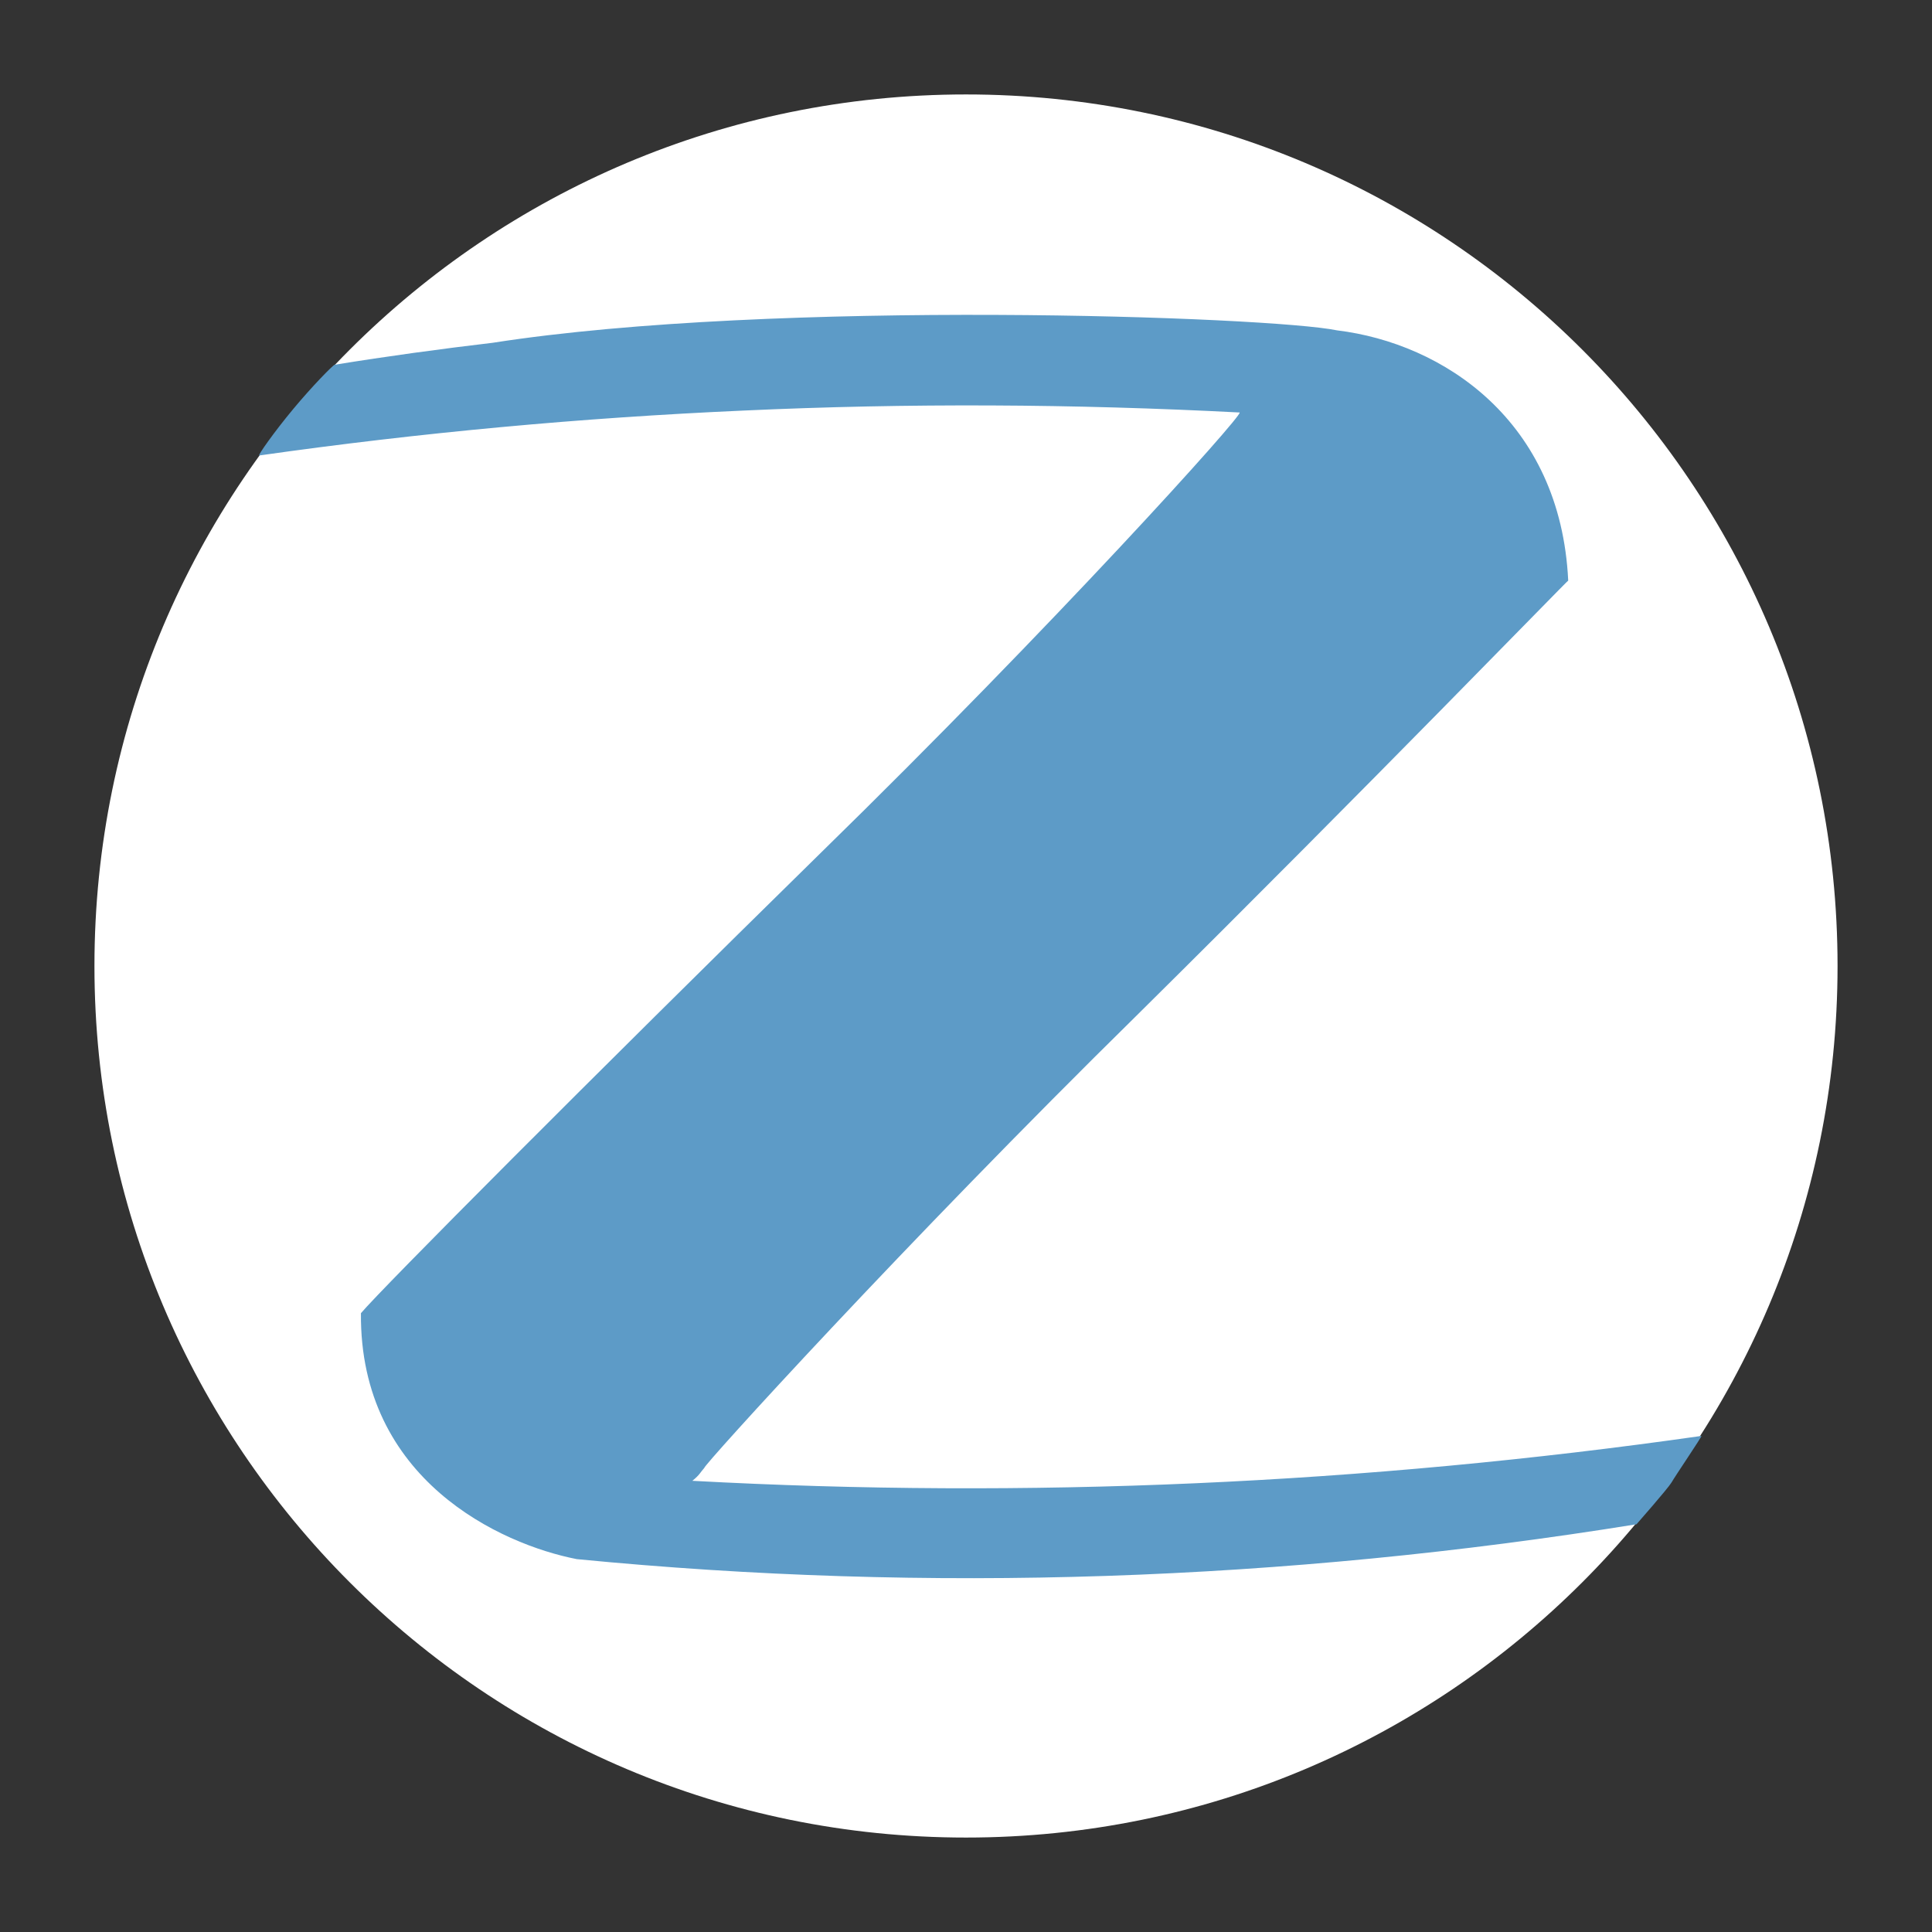 <?xml version="1.0" encoding="UTF-8" standalone="no"?>
<svg
   xmlns:dc="http://purl.org/dc/elements/1.1/"
   xmlns:cc="http://creativecommons.org/ns#"
   xmlns:rdf="http://www.w3.org/1999/02/22-rdf-syntax-ns#"
   xmlns:svg="http://www.w3.org/2000/svg"
   xmlns="http://www.w3.org/2000/svg"
   xmlns:sodipodi="http://sodipodi.sourceforge.net/DTD/sodipodi-0.dtd"
   xmlns:inkscape="http://www.inkscape.org/namespaces/inkscape"
   version="1.1"
   id="Layer_1"
   x="0px"
   y="0px"
   viewBox="0 0 500 500"
   style="enable-background:new 0 0 500 500;"
   xml:space="preserve"
   sodipodi:docname="menu-icon2.svg"
   inkscape:version="1.0.1 (c497b03c, 2020-09-10)"><rect x="0" y="0" width="500" height="500" fill="#333333" stroke="none"/><defs
   id="defs39" /><sodipodi:namedview
   pagecolor="#ffffff"
   bordercolor="#666666"
   borderopacity="1"
   objecttolerance="10"
   gridtolerance="10"
   guidetolerance="10"
   inkscape:pageopacity="0.54901961"
   inkscape:pageshadow="2"
   inkscape:window-width="1278"
   inkscape:window-height="842"
   id="namedview37"
   showgrid="false"
   inkscape:zoom="0.76642311"
   inkscape:cx="182.58912"
   inkscape:cy="271.00425"
   inkscape:window-x="94"
   inkscape:window-y="23"
   inkscape:window-maximized="0"
   inkscape:current-layer="XMLID_1_" />
<style
   type="text/css"
   id="style10">
	.st0{fill:url(#SVGID_1_);}
	.st1{fill:url(#SVGID_2_);}
	.st2{fill:#FFFFFF;}
</style>
<g
   id="XMLID_1_">
	
		<radialGradient
   id="SVGID_1_"
   cx="0"
   cy="0"
   r="1.426"
   gradientTransform="matrix(128 0 0 128 250 250)"
   gradientUnits="userSpaceOnUse">
		<stop
   offset="0"
   style="stop-color:#DC001F"
   id="stop12" />
		<stop
   offset="0.642"
   style="stop-color:#D5001D"
   id="stop14" />
		<stop
   offset="0.824"
   style="stop-color:#AE0017"
   id="stop16" />
		<stop
   offset="1"
   style="stop-color:#590E0A"
   id="stop18" />
	</radialGradient>
	<path
   class="st0"
   d="M 24.443,250 C 24.443,374.582 125.418,475.557 250,475.557 374.582,475.557 475.557,374.582 475.557,250 475.557,125.418 374.582,24.443 250,24.443 125.418,24.443 24.443,125.418 24.443,250 Z"
   id="path21"
   style="fill:#ffffff;fill-opacity:1;stroke-width:1.236" />
	
		<linearGradient
   id="SVGID_2_"
   gradientUnits="userSpaceOnUse"
   x1="0.265"
   y1="-5.079332e-003"
   x2="1.691"
   y2="-5.079332e-003"
   gradientTransform="matrix(0.17 -74.877 174.565 7.270000e-002 250.056 204.409)">
		<stop
   offset="0"
   style="stop-color:#D4001C"
   id="stop23" />
		<stop
   offset="0.531"
   style="stop-color:#EC8A6C"
   id="stop25" />
		<stop
   offset="0.888"
   style="stop-color:#FCEFE7"
   id="stop27" />
		<stop
   offset="1"
   style="stop-color:#FDF7F1"
   id="stop29" />
	</linearGradient>
	<path
   class="st1"
   d="m 98.228,130.733 c 0,50.426 67.605,36.584 150.907,36.584 83.302,0 150.907,13.842 150.907,-36.584 0,-50.302 -67.605,-91.088 -150.907,-91.088 C 165.833,39.521 98.228,80.307 98.228,130.733 Z"
   id="path32"
   style="fill:#ffffff;fill-opacity:1;stroke-width:1.236" />
	<path
   id="XMLID_2_"
   class="st2"
   d="m 182.271,379.896 c -0.371,-0.494 51.538,-57.718 112.099,-117.29 60.19,-59.572 111.234,-112.346 111.481,-112.346 -1.977,-41.404 -32.381,-61.426 -59.819,-64.763 -17.303,-3.584 -145.593,-8.157 -218.512,3.213 -13.595,1.607 -27.19,3.461 -40.909,5.685 -0.494,0.124 -5.932,5.685 -10.753,11.494 -4.944,5.932 -9.269,12.112 -8.775,11.989 41.774,-5.932 83.425,-9.764 125.2,-11.618 42.887,-1.977 85.65,-1.73 128.537,0.494 0.865,0.742 -47.954,54.875 -108.144,113.706 -59.819,58.707 -113.953,113.088 -119.267,119.391 -0.371,43.134 36.213,59.819 55.864,63.65 91.088,8.899 183.041,5.685 274.253,-9.022 0,0 8.034,-9.146 9.022,-10.753 0.989,-1.73 8.034,-12.112 7.786,-12.112 -87.38,12.483 -174.76,16.314 -261.152,11.618 1.977,-1.607 1.977,-2.101 3.09,-3.337 z"
   style="fill:#5d9bc7;fill-opacity:1;stroke-width:1.236" />
</g>
</svg>
